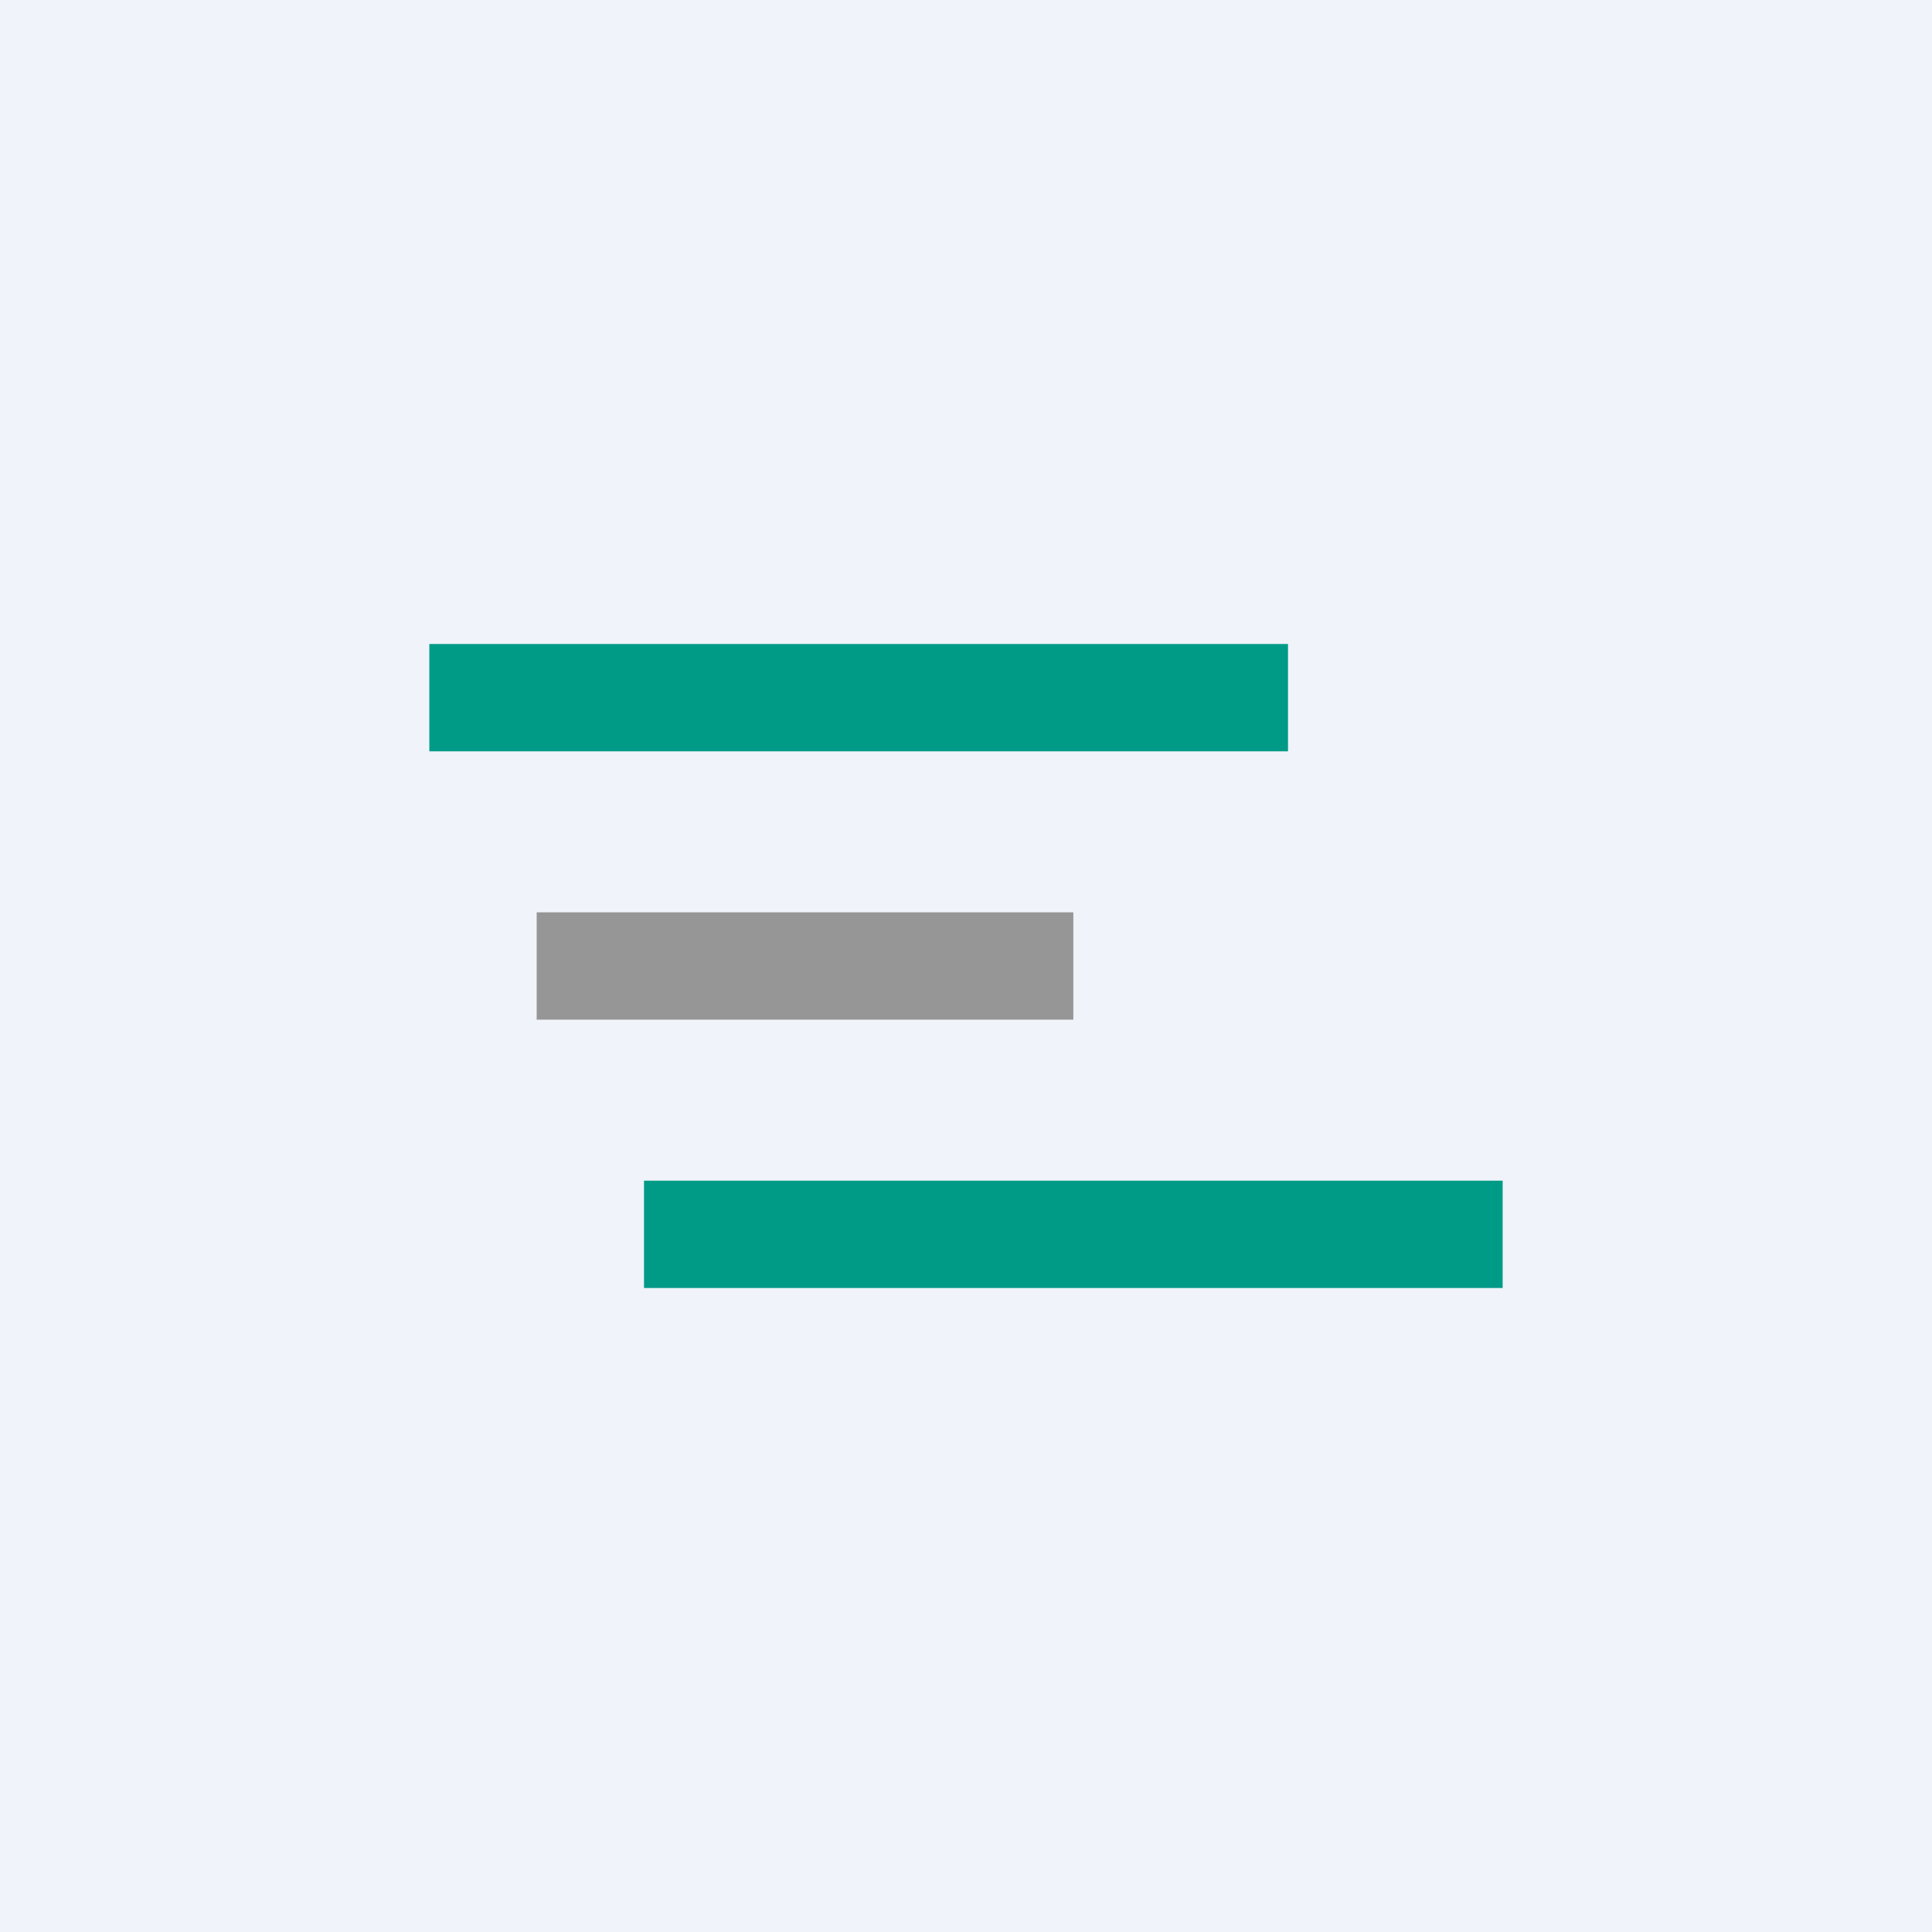 <!-- by TradingView --><svg xmlns="http://www.w3.org/2000/svg" width="18" height="18"><path fill="#F0F3FA" d="M0 0h18v18H0z"/><path fill="#009B87" d="M4 6h8v1H4zm2 5h8v1H6z"/><path fill="#969696" d="M5 8.5h5v1H5z"/></svg>